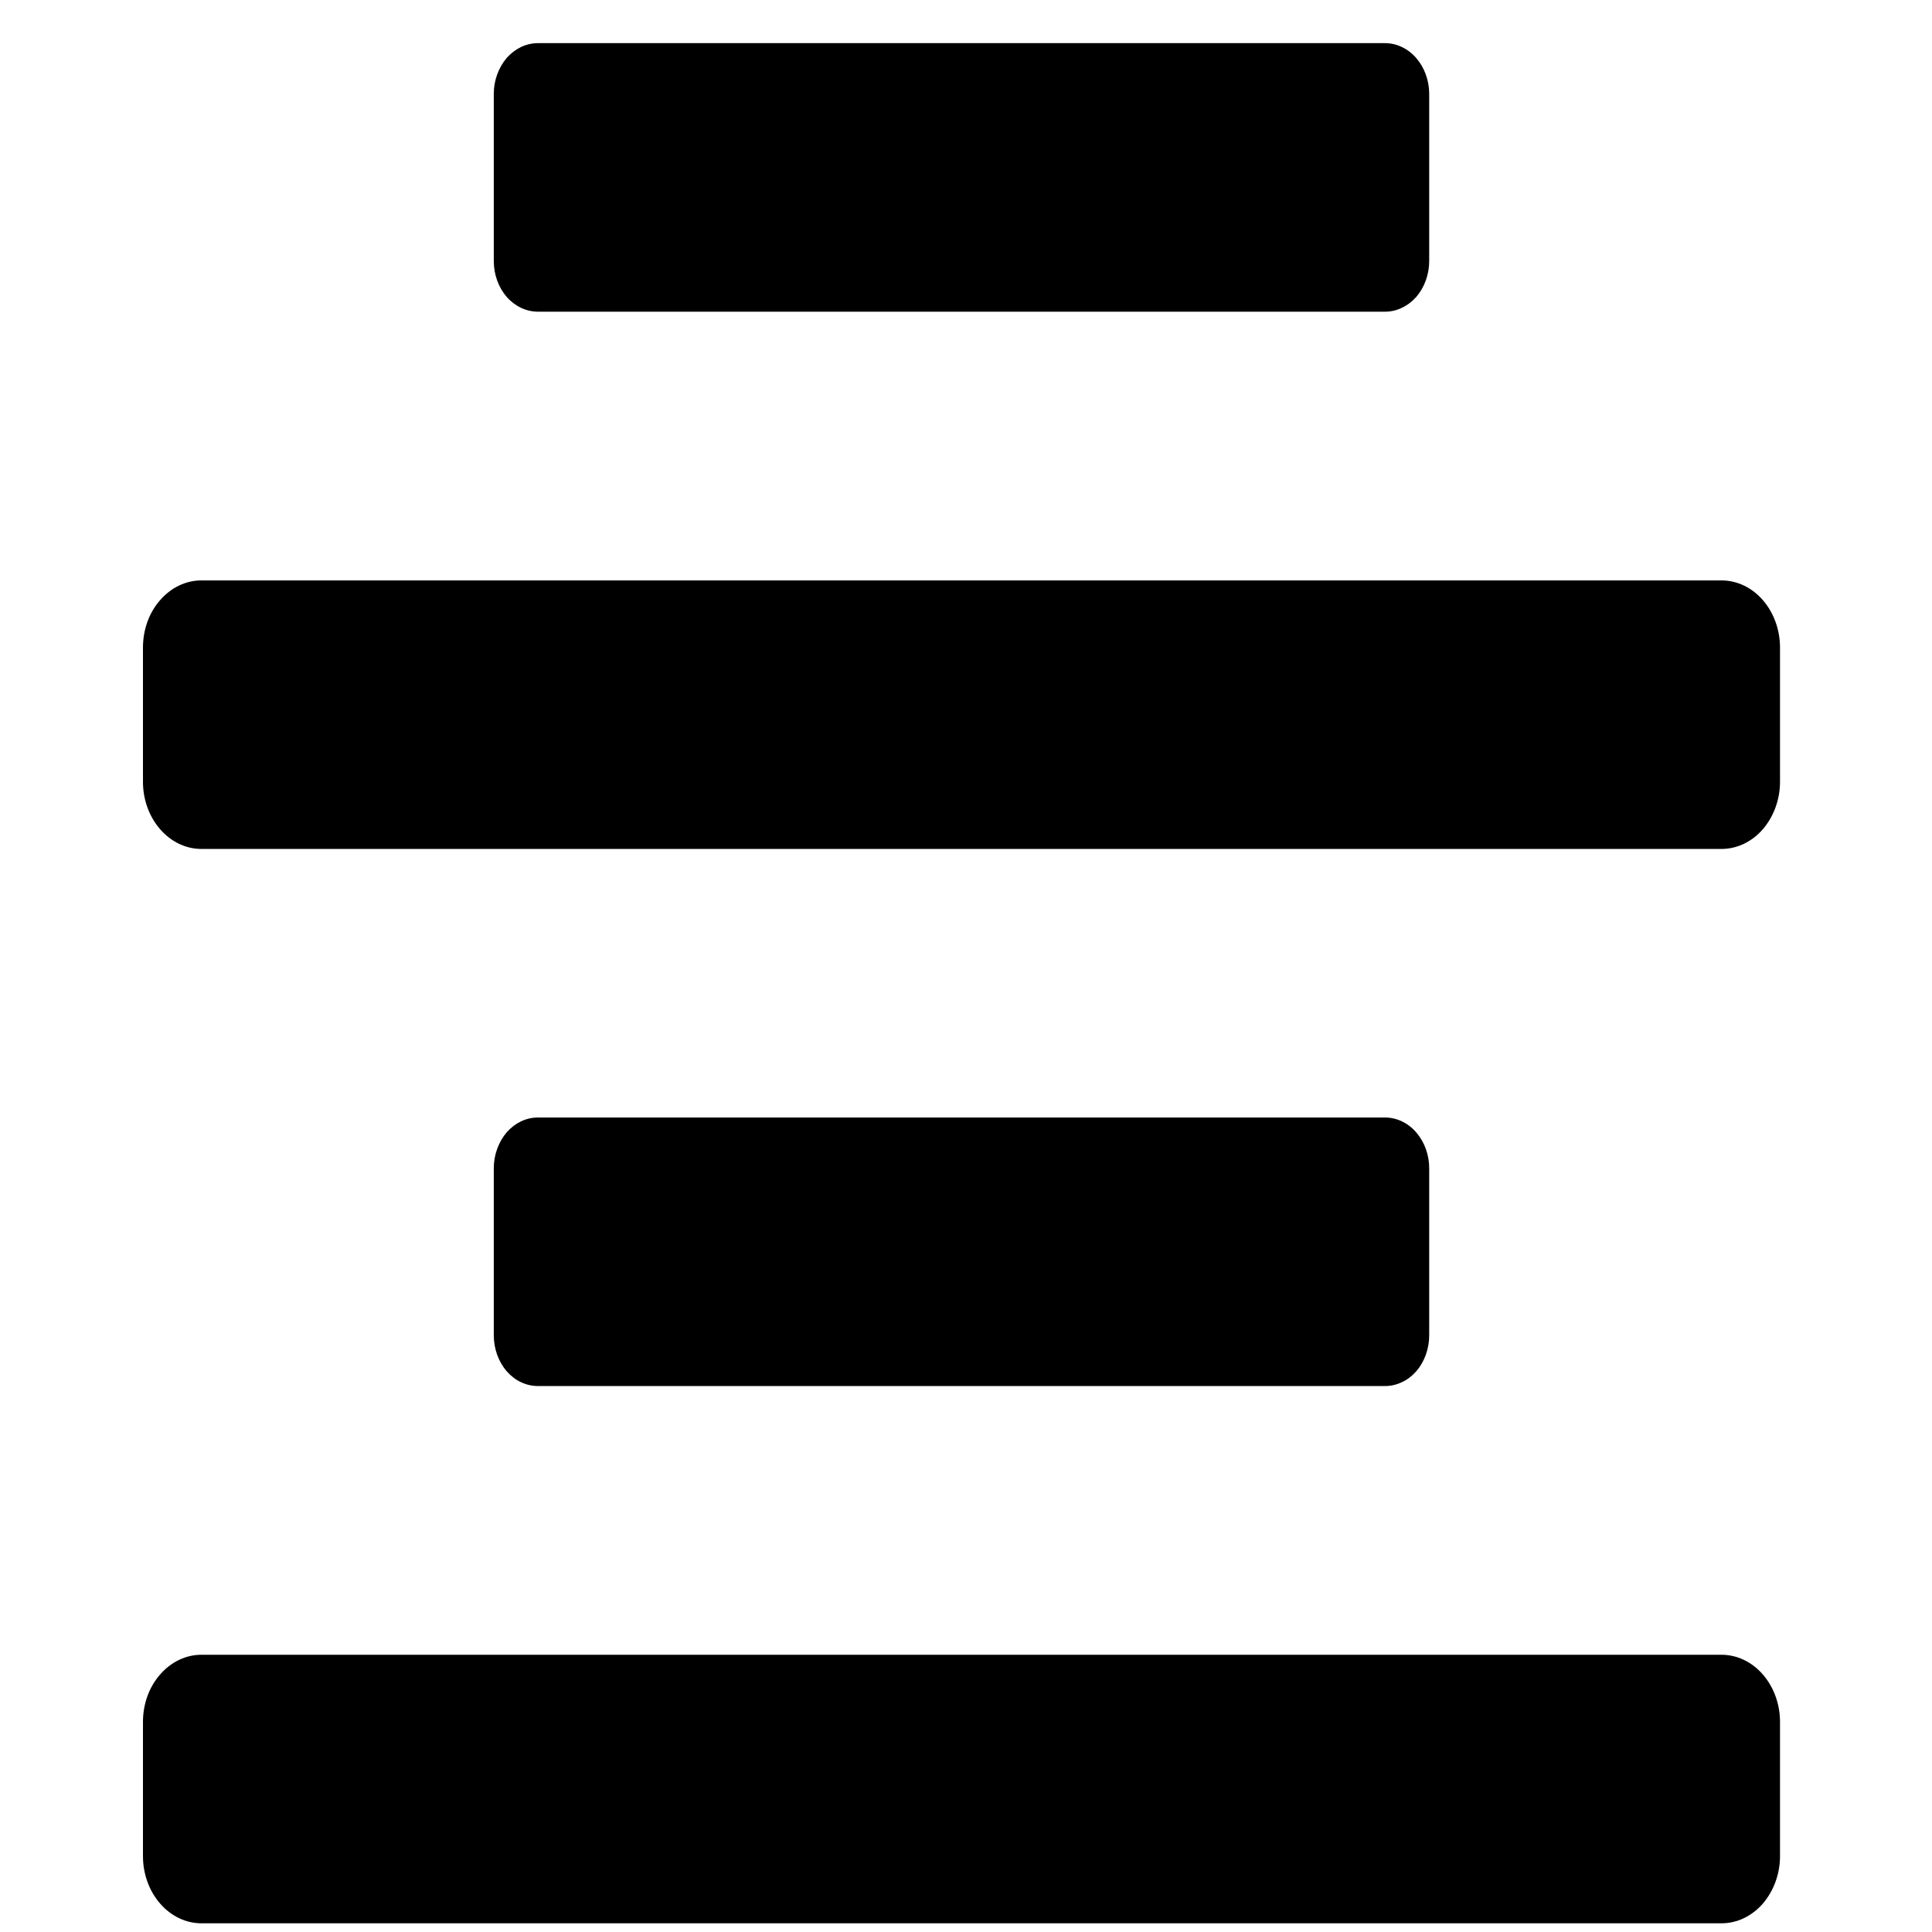 <svg width="12" height="12" viewBox="0 0 12 12" fill="none" xmlns="http://www.w3.org/2000/svg">
<path d="M10.692 3.605H1.251C1.155 3.605 1.063 3.649 0.995 3.727C0.926 3.805 0.888 3.911 0.888 4.022L0.888 4.856C0.888 4.966 0.926 5.072 0.995 5.151C1.063 5.229 1.155 5.273 1.251 5.273H10.692C10.789 5.273 10.881 5.229 10.949 5.151C11.017 5.072 11.056 4.966 11.056 4.856V4.022C11.056 3.911 11.017 3.805 10.949 3.727C10.881 3.649 10.789 3.605 10.692 3.605ZM10.692 10.278H1.251C1.155 10.278 1.063 10.322 0.995 10.4C0.926 10.478 0.888 10.584 0.888 10.695L0.888 11.529C0.888 11.639 0.926 11.745 0.995 11.824C1.063 11.902 1.155 11.946 1.251 11.946H10.692C10.789 11.946 10.881 11.902 10.949 11.824C11.017 11.745 11.056 11.639 11.056 11.529V10.695C11.056 10.584 11.017 10.478 10.949 10.4C10.881 10.322 10.789 10.278 10.692 10.278ZM3.342 1.936H8.602C8.638 1.936 8.674 1.928 8.707 1.912C8.741 1.896 8.771 1.873 8.797 1.844C8.822 1.815 8.842 1.78 8.856 1.742C8.87 1.703 8.877 1.662 8.877 1.621V0.583C8.877 0.542 8.87 0.501 8.856 0.463C8.842 0.424 8.822 0.39 8.796 0.36C8.771 0.331 8.741 0.308 8.707 0.292C8.674 0.276 8.638 0.268 8.602 0.268H3.342C3.305 0.268 3.27 0.276 3.236 0.292C3.203 0.308 3.173 0.331 3.147 0.36C3.122 0.39 3.102 0.424 3.088 0.463C3.074 0.501 3.067 0.542 3.067 0.583V1.621C3.067 1.705 3.096 1.785 3.147 1.844C3.199 1.903 3.269 1.936 3.342 1.936ZM8.602 8.609C8.638 8.609 8.674 8.601 8.707 8.585C8.741 8.57 8.771 8.546 8.797 8.517C8.822 8.488 8.842 8.453 8.856 8.415C8.87 8.376 8.877 8.335 8.877 8.294V7.256C8.877 7.173 8.848 7.093 8.796 7.033C8.745 6.974 8.675 6.941 8.602 6.941H3.342C3.305 6.941 3.27 6.949 3.236 6.965C3.203 6.981 3.173 7.004 3.147 7.033C3.122 7.063 3.102 7.097 3.088 7.136C3.074 7.174 3.067 7.215 3.067 7.256V8.294C3.067 8.335 3.074 8.376 3.088 8.415C3.102 8.453 3.122 8.488 3.147 8.517C3.173 8.546 3.203 8.57 3.236 8.585C3.27 8.601 3.305 8.609 3.342 8.609H8.602Z" fill="black"/>
</svg>
